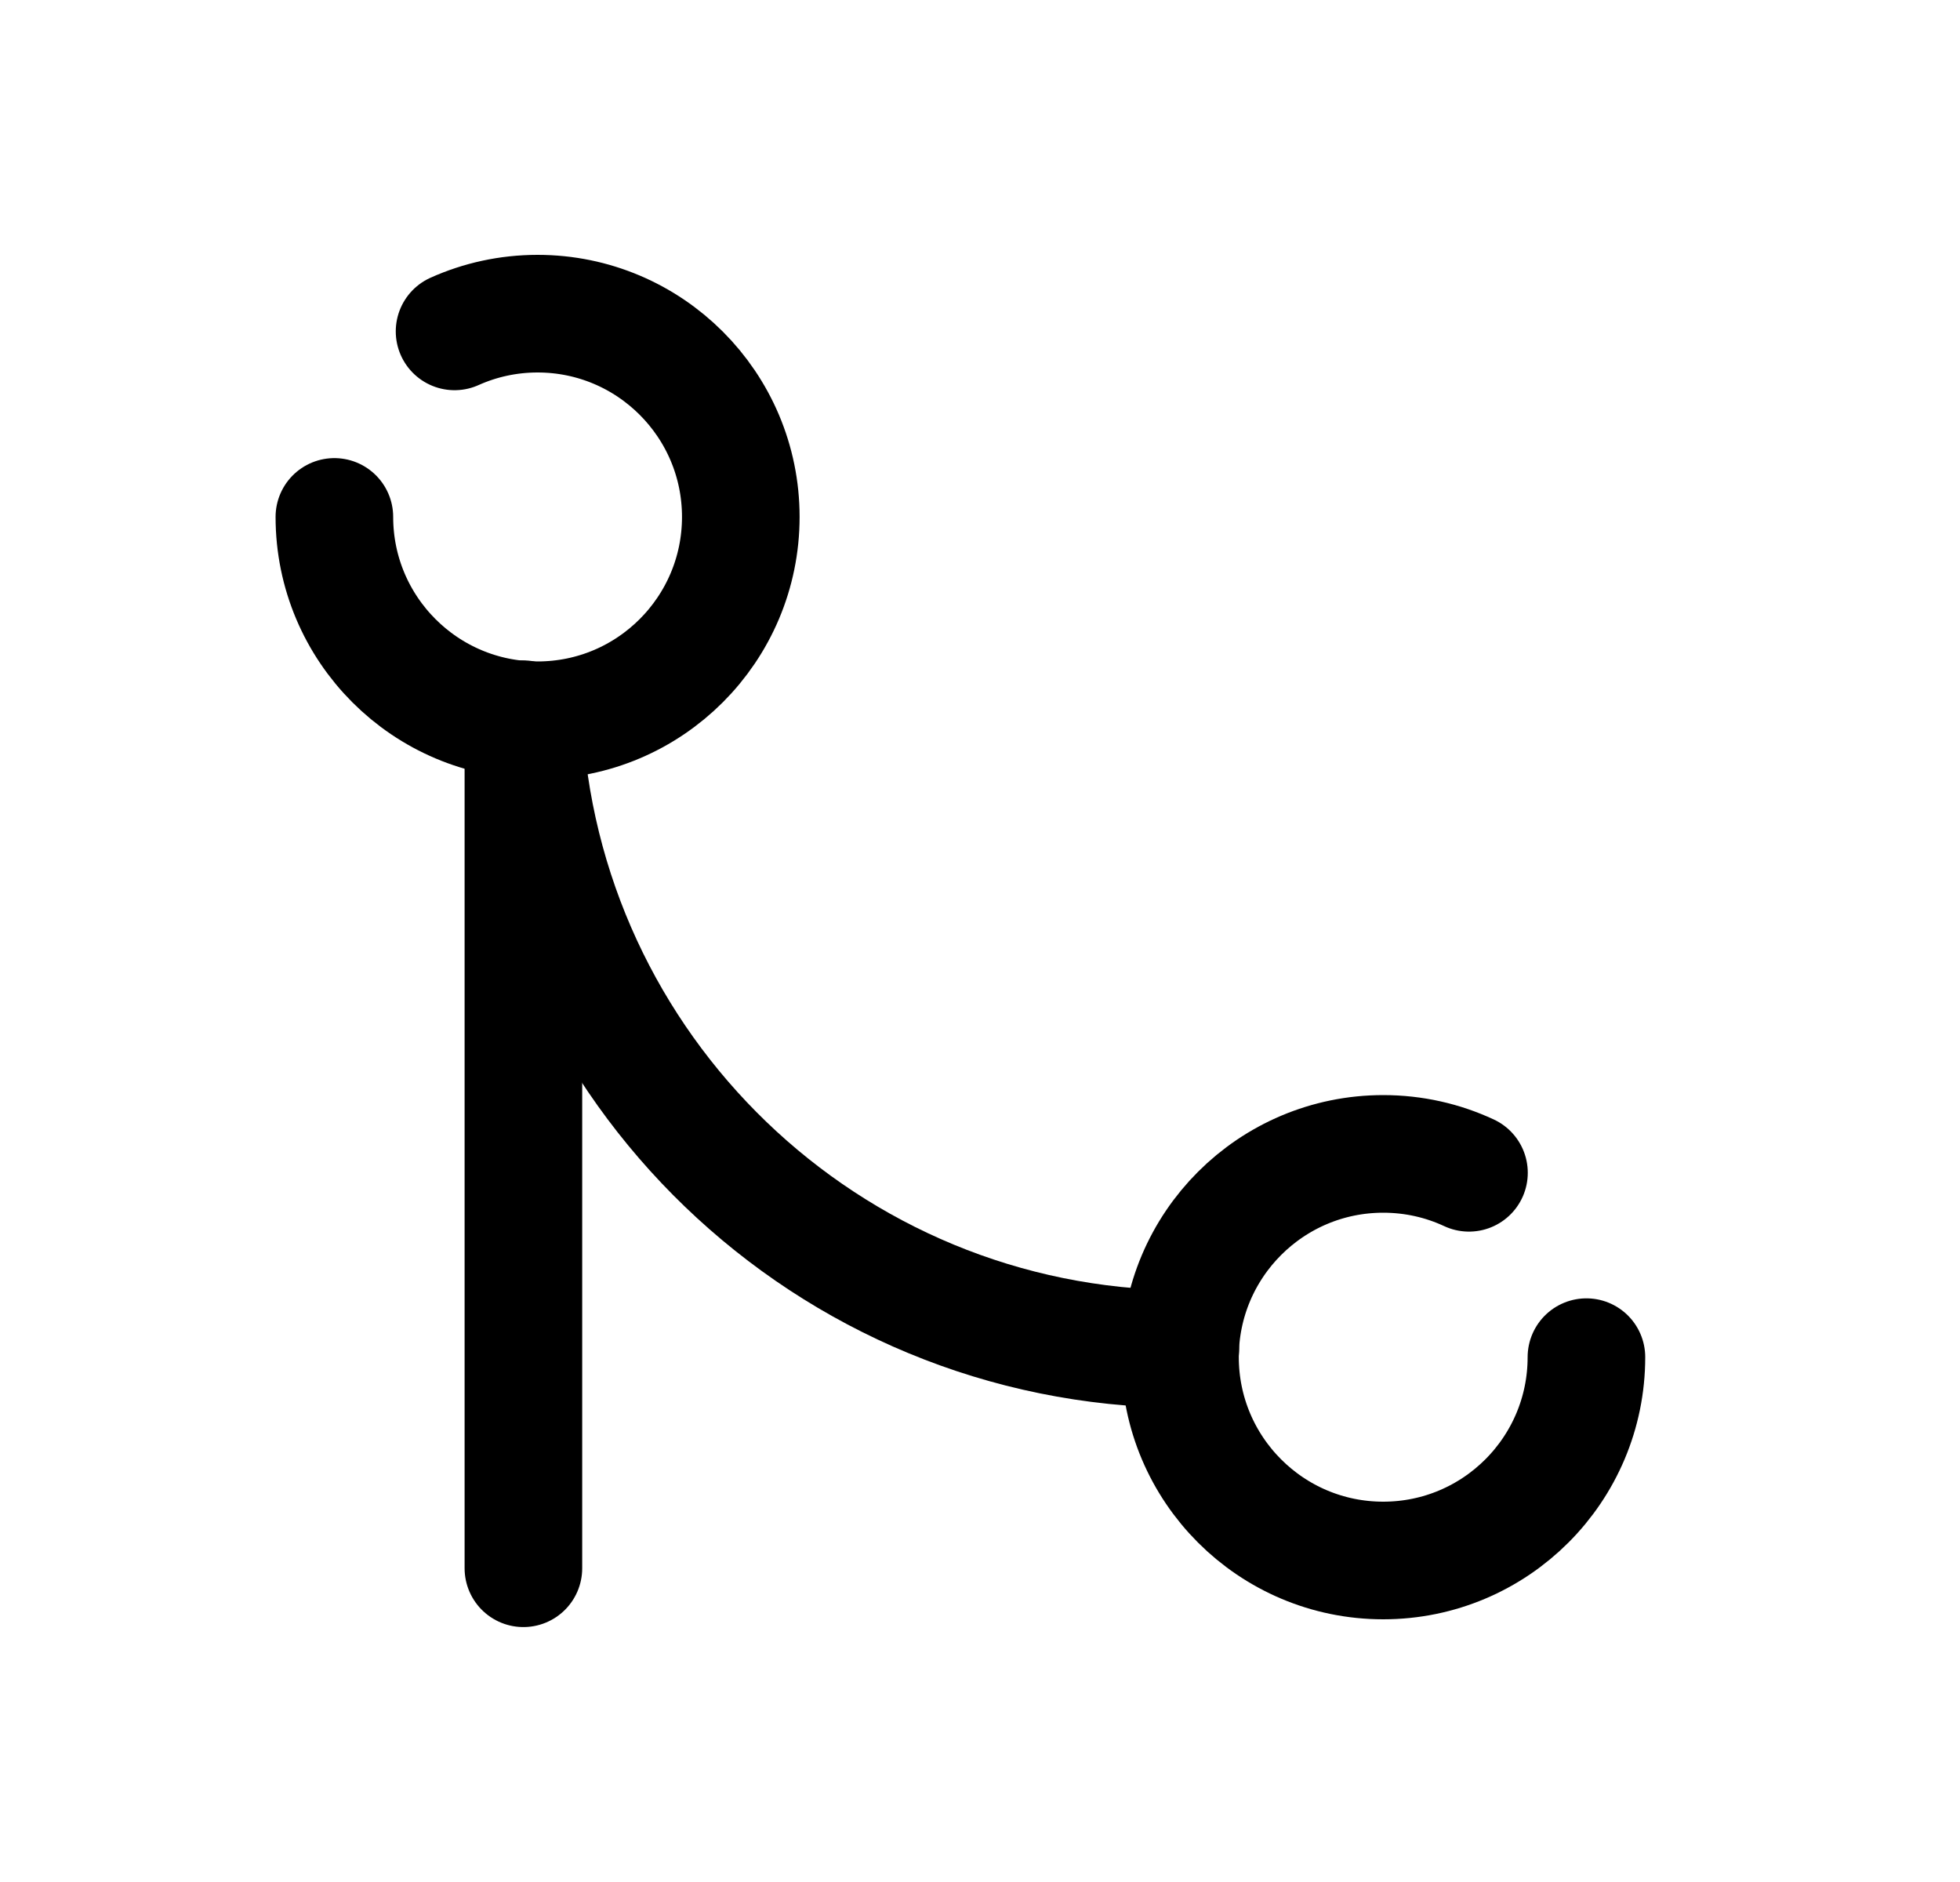 <svg width="25" height="24" viewBox="0 0 25 24" fill="none" xmlns="http://www.w3.org/2000/svg">
<path d="M4.265 6.592C4.265 8.024 5.426 9.185 6.857 9.185C8.288 9.185 9.449 8.024 9.449 6.592C9.449 5.161 8.288 4 6.857 4C6.48 4 6.121 4.081 5.798 4.226" stroke="black" stroke-width="1.5" stroke-linecap="round" stroke-linejoin="round"/>
<path d="M20.235 17.307C20.235 18.739 19.075 19.9 17.643 19.9C16.212 19.9 15.051 18.739 15.051 17.307C15.051 15.876 16.212 14.715 17.643 14.715C18.034 14.715 18.404 14.801 18.737 14.956" stroke="black" stroke-width="1.5" stroke-linecap="round" stroke-linejoin="round"/>
<path d="M6.676 9.184V19.999" stroke="black" stroke-width="1.5" stroke-linecap="round" stroke-linejoin="round"/>
<path d="M6.676 9.172C6.89 13.625 10.549 17.177 15.055 17.203" stroke="black" stroke-width="1.5" stroke-linecap="round" stroke-linejoin="round"/>
</svg>